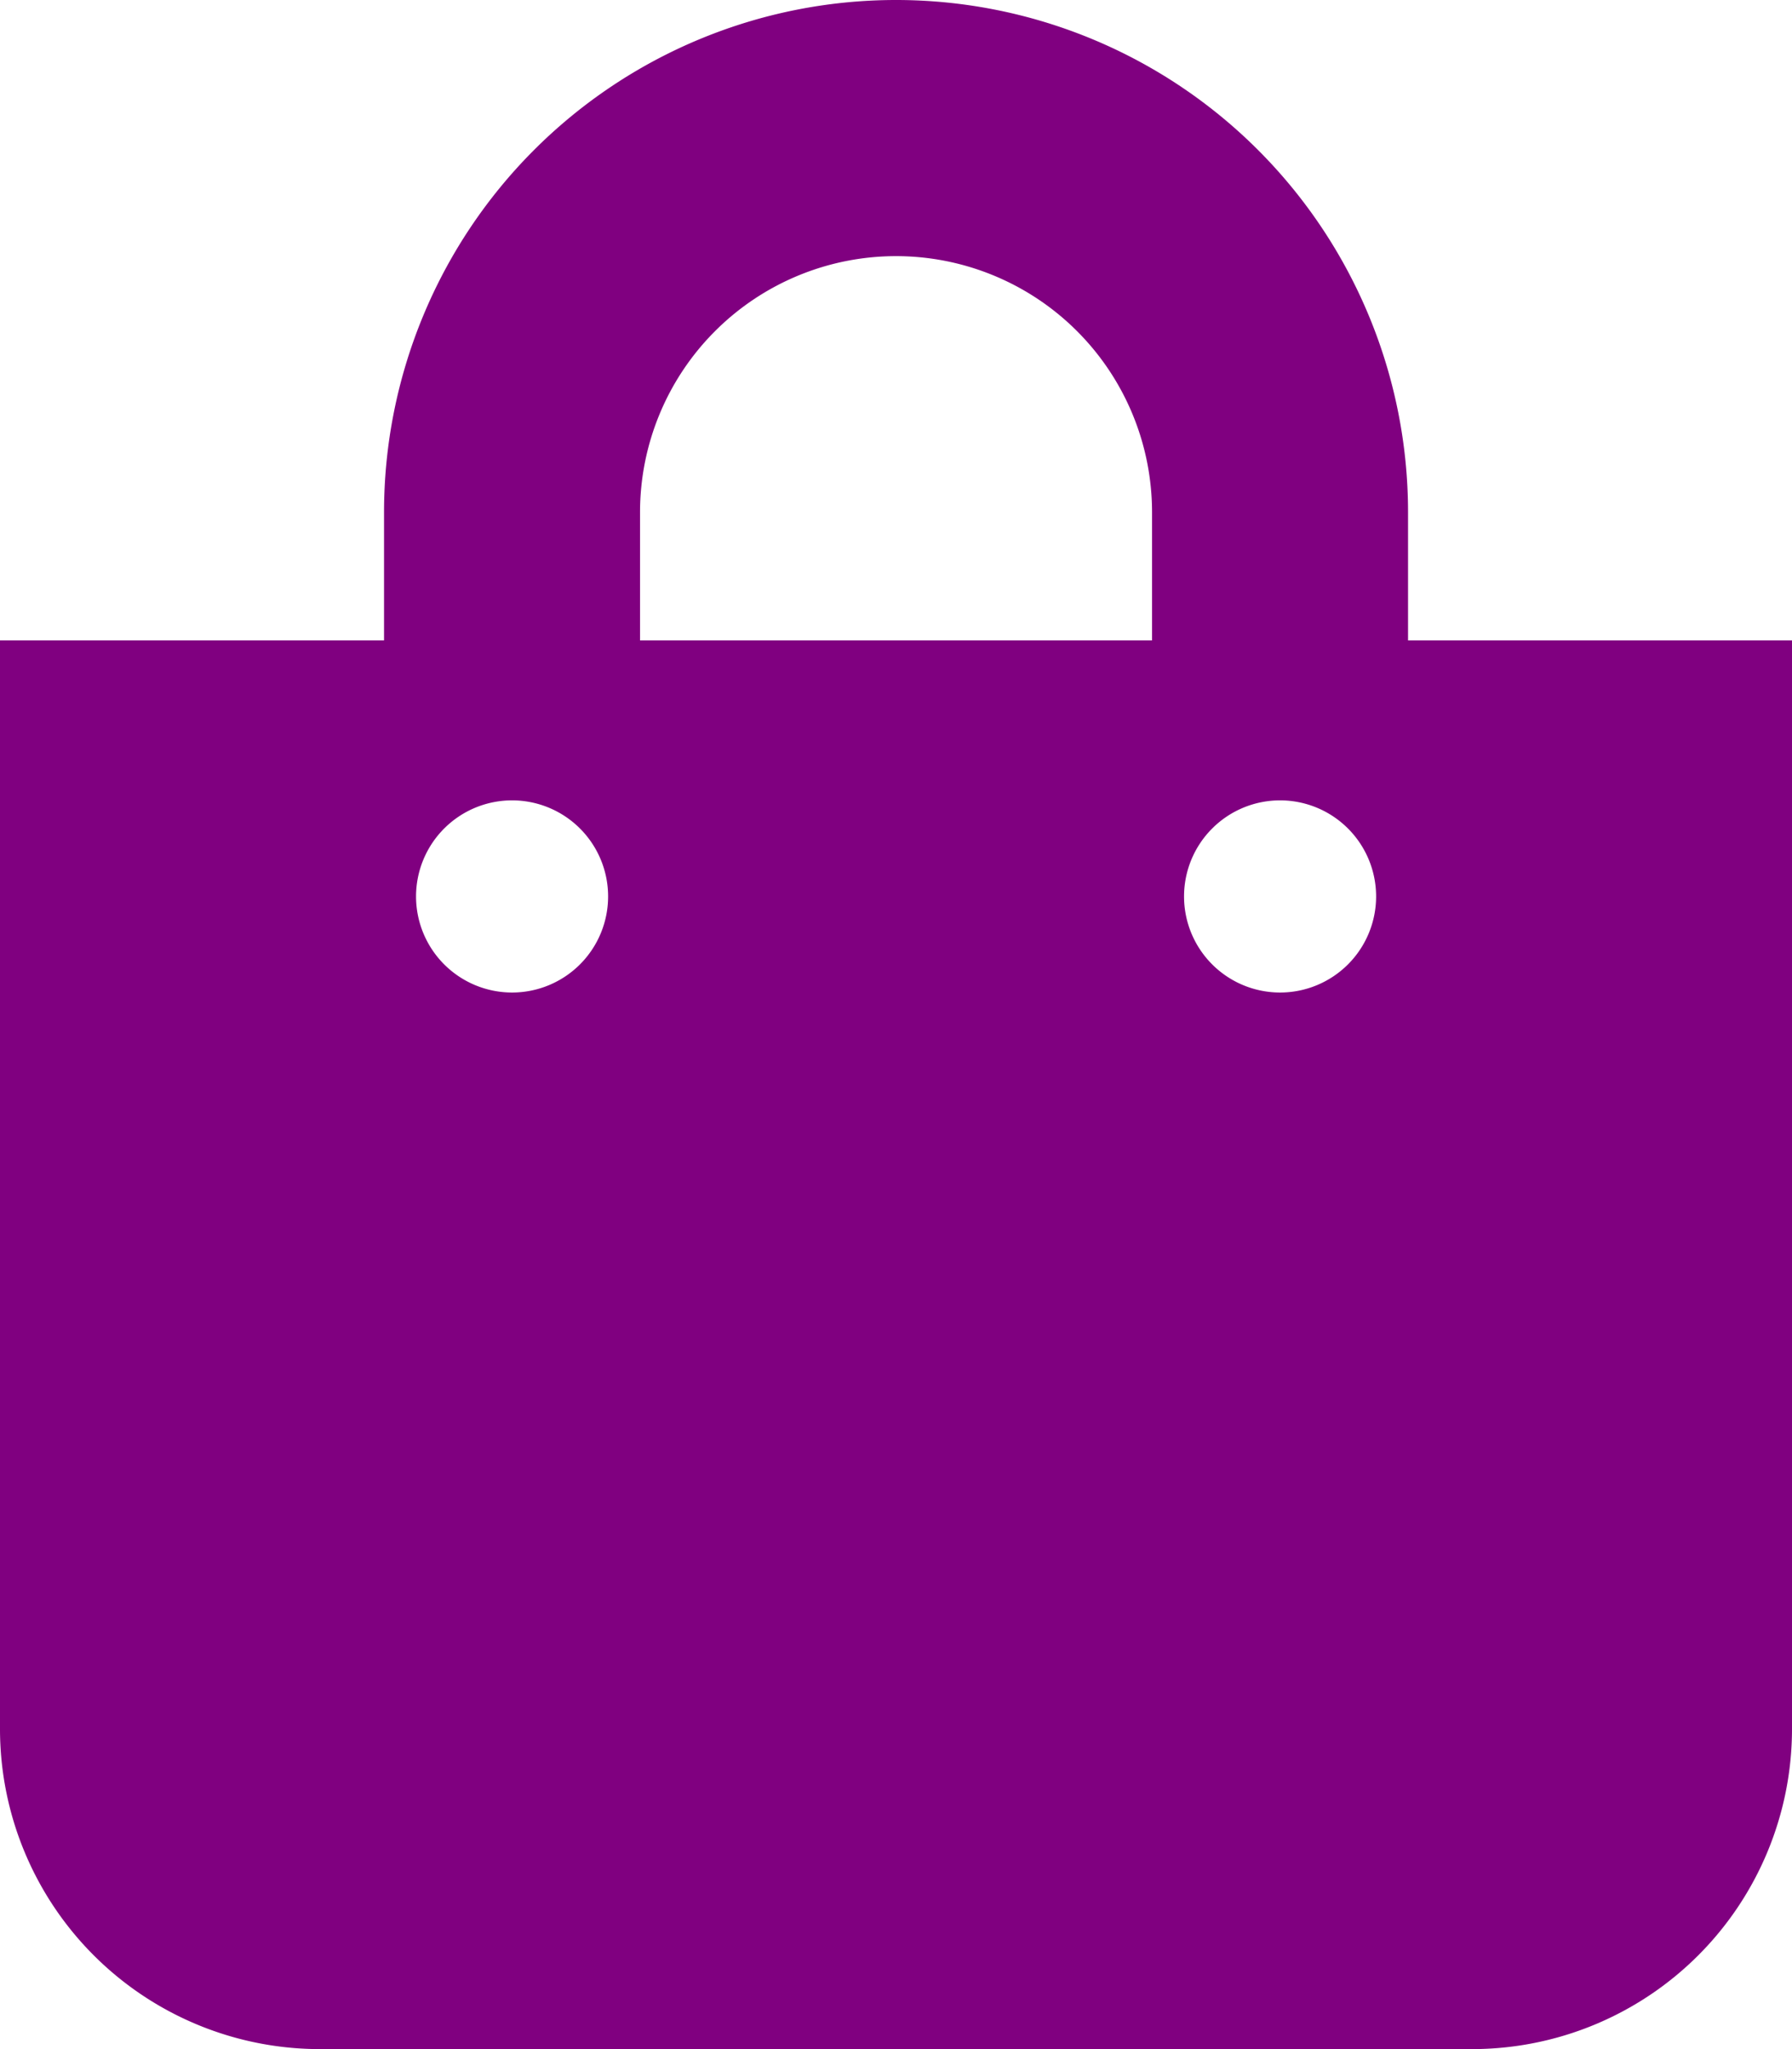 <svg xmlns="http://www.w3.org/2000/svg" width="23.625" height="27" viewBox="0 0 23.625 27">
  <path id="Icon_awesome-shopping-bag" data-name="Icon awesome-shopping-bag" d="M18.563,8.438V6.75a6.75,6.75,0,0,0-13.5,0V8.438H0V22.781A4.219,4.219,0,0,0,4.219,27H19.406a4.219,4.219,0,0,0,4.219-4.219V8.438ZM8.438,6.75a3.375,3.375,0,0,1,6.75,0V8.438H8.438Zm8.438,6.328a1.266,1.266,0,1,1,1.266-1.266A1.266,1.266,0,0,1,16.875,13.078Zm-10.125,0a1.266,1.266,0,1,1,1.266-1.266A1.266,1.266,0,0,1,6.75,13.078Z" fill="purple"/>
</svg>
